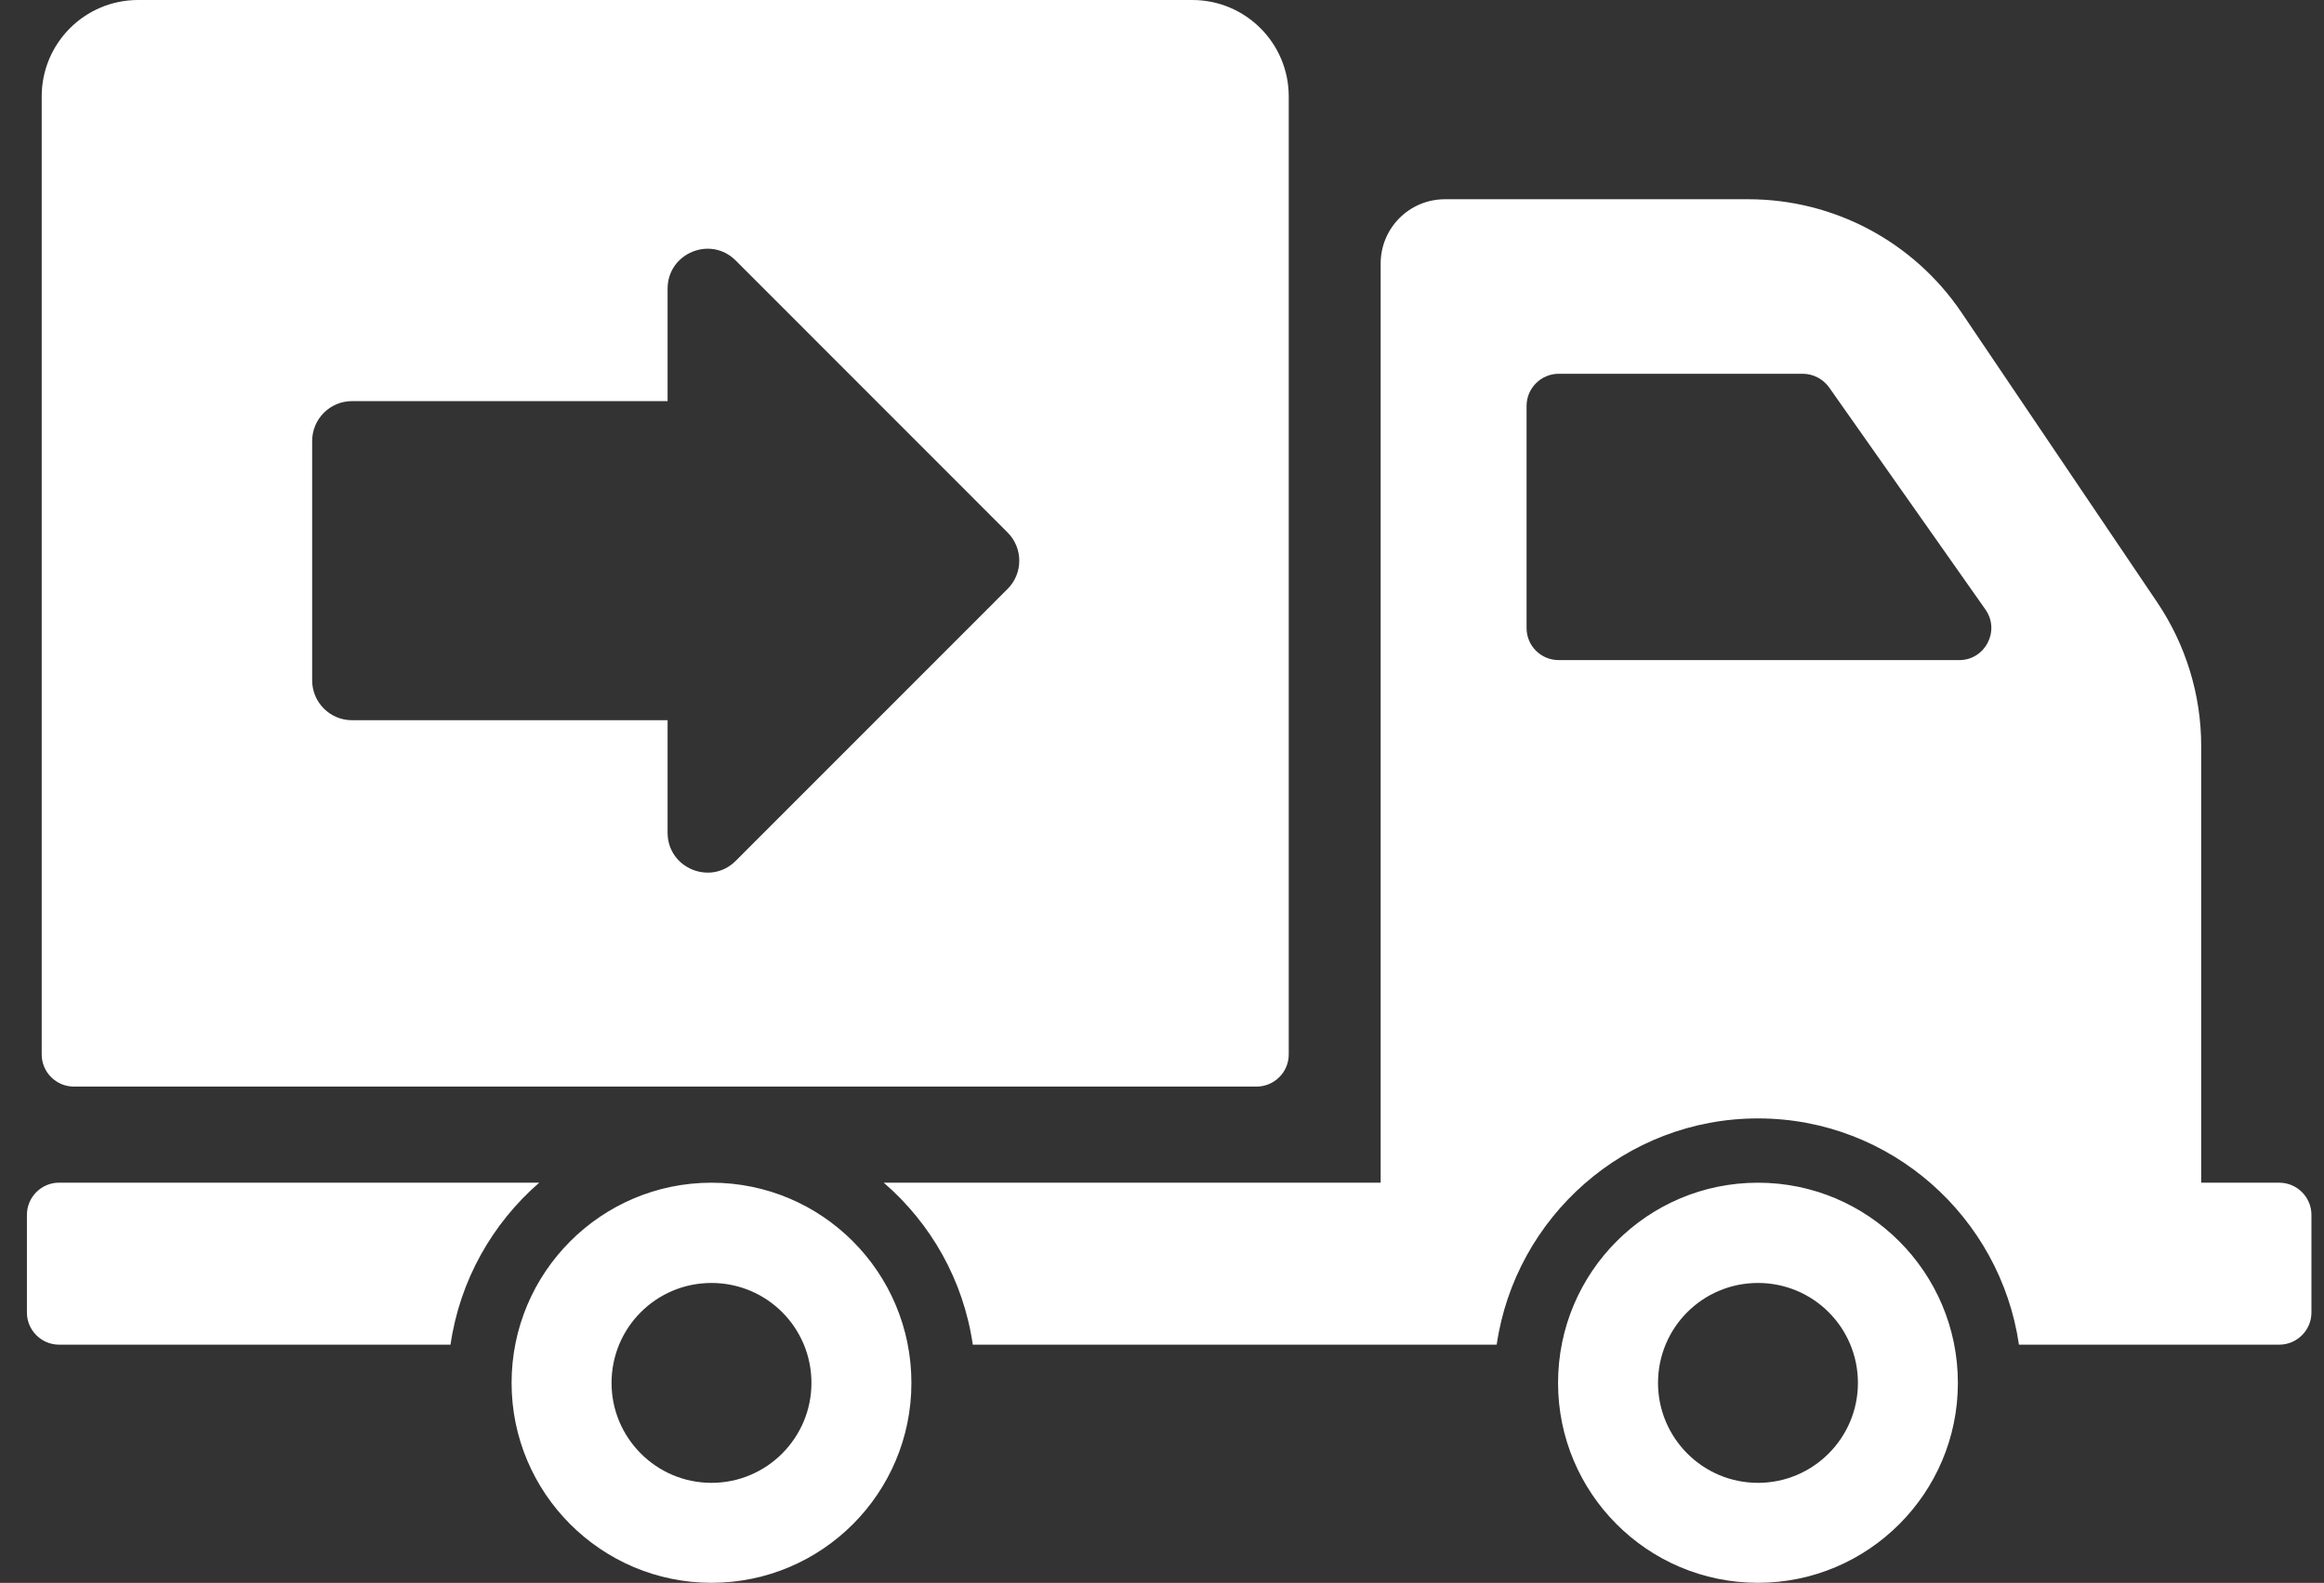 <svg width="69" height="47" viewBox="0 0 69 47" fill="none" xmlns="http://www.w3.org/2000/svg">
<rect x="0" y="0" width="69" height="47" fill="#333333" stroke="none"/>
<path d="M2.192 32.263H37.308C37.833 32.263 38.263 31.834 38.263 31.309V2.863C38.263 1.282 36.981 0 35.4 0H4.101C2.519 0 1.238 1.282 1.238 2.863V31.309C1.238 31.834 1.667 32.263 2.192 32.263ZM9.268 13.095C9.268 12.44 9.798 11.91 10.453 11.91H19.821V8.572C19.821 7.517 21.097 6.988 21.843 7.735L29.916 15.811C30.378 16.274 30.378 17.024 29.916 17.486L21.843 25.561C21.097 26.308 19.821 25.779 19.821 24.724V21.385H10.453C9.798 21.385 9.268 20.855 9.268 20.201L9.268 13.095ZM13.376 39.926H1.753C1.228 39.926 0.799 39.496 0.799 38.972V36.071C0.799 35.546 1.228 35.116 1.753 35.116H16.01C14.616 36.328 13.653 38.017 13.376 39.926ZM67.673 35.117H65.354V22.148C65.354 20.631 64.896 19.142 64.047 17.883L58.235 9.275C56.813 7.176 54.447 5.916 51.908 5.916H42.901C41.841 5.916 40.992 6.775 40.992 7.825V35.117H26.239C27.642 36.328 28.606 38.017 28.882 39.926H44.437C44.99 36.138 48.254 33.208 52.195 33.208C56.136 33.208 59.39 36.138 59.943 39.926H67.673C68.198 39.926 68.627 39.496 68.627 38.972V36.071C68.627 35.546 68.198 35.117 67.673 35.117ZM58.168 19.6H46.279C45.754 19.6 45.324 19.18 45.324 18.646V12.052C45.324 11.527 45.754 11.098 46.279 11.098H53.521C53.836 11.098 54.123 11.251 54.304 11.499L58.951 18.102C59.39 18.732 58.941 19.6 58.168 19.6ZM21.124 35.117C17.851 35.117 15.189 37.779 15.189 41.062C15.189 44.334 17.851 46.997 21.124 46.997C24.407 46.997 27.06 44.334 27.06 41.062C27.06 37.779 24.407 35.117 21.124 35.117ZM21.124 44.029C19.483 44.029 18.157 42.693 18.157 41.062C18.157 39.42 19.483 38.094 21.124 38.094C22.766 38.094 24.092 39.42 24.092 41.062C24.092 42.693 22.766 44.029 21.124 44.029ZM52.195 35.117C48.912 35.117 46.259 37.779 46.259 41.062C46.259 44.334 48.912 46.997 52.195 46.997C55.468 46.997 58.13 44.334 58.13 41.062C58.13 37.779 55.468 35.117 52.195 35.117ZM52.195 44.029C50.553 44.029 49.227 42.693 49.227 41.062C49.227 39.42 50.553 38.094 52.195 38.094C53.836 38.094 55.162 39.42 55.162 41.062C55.163 42.693 53.836 44.029 52.195 44.029Z" fill="white"/>
</svg>
